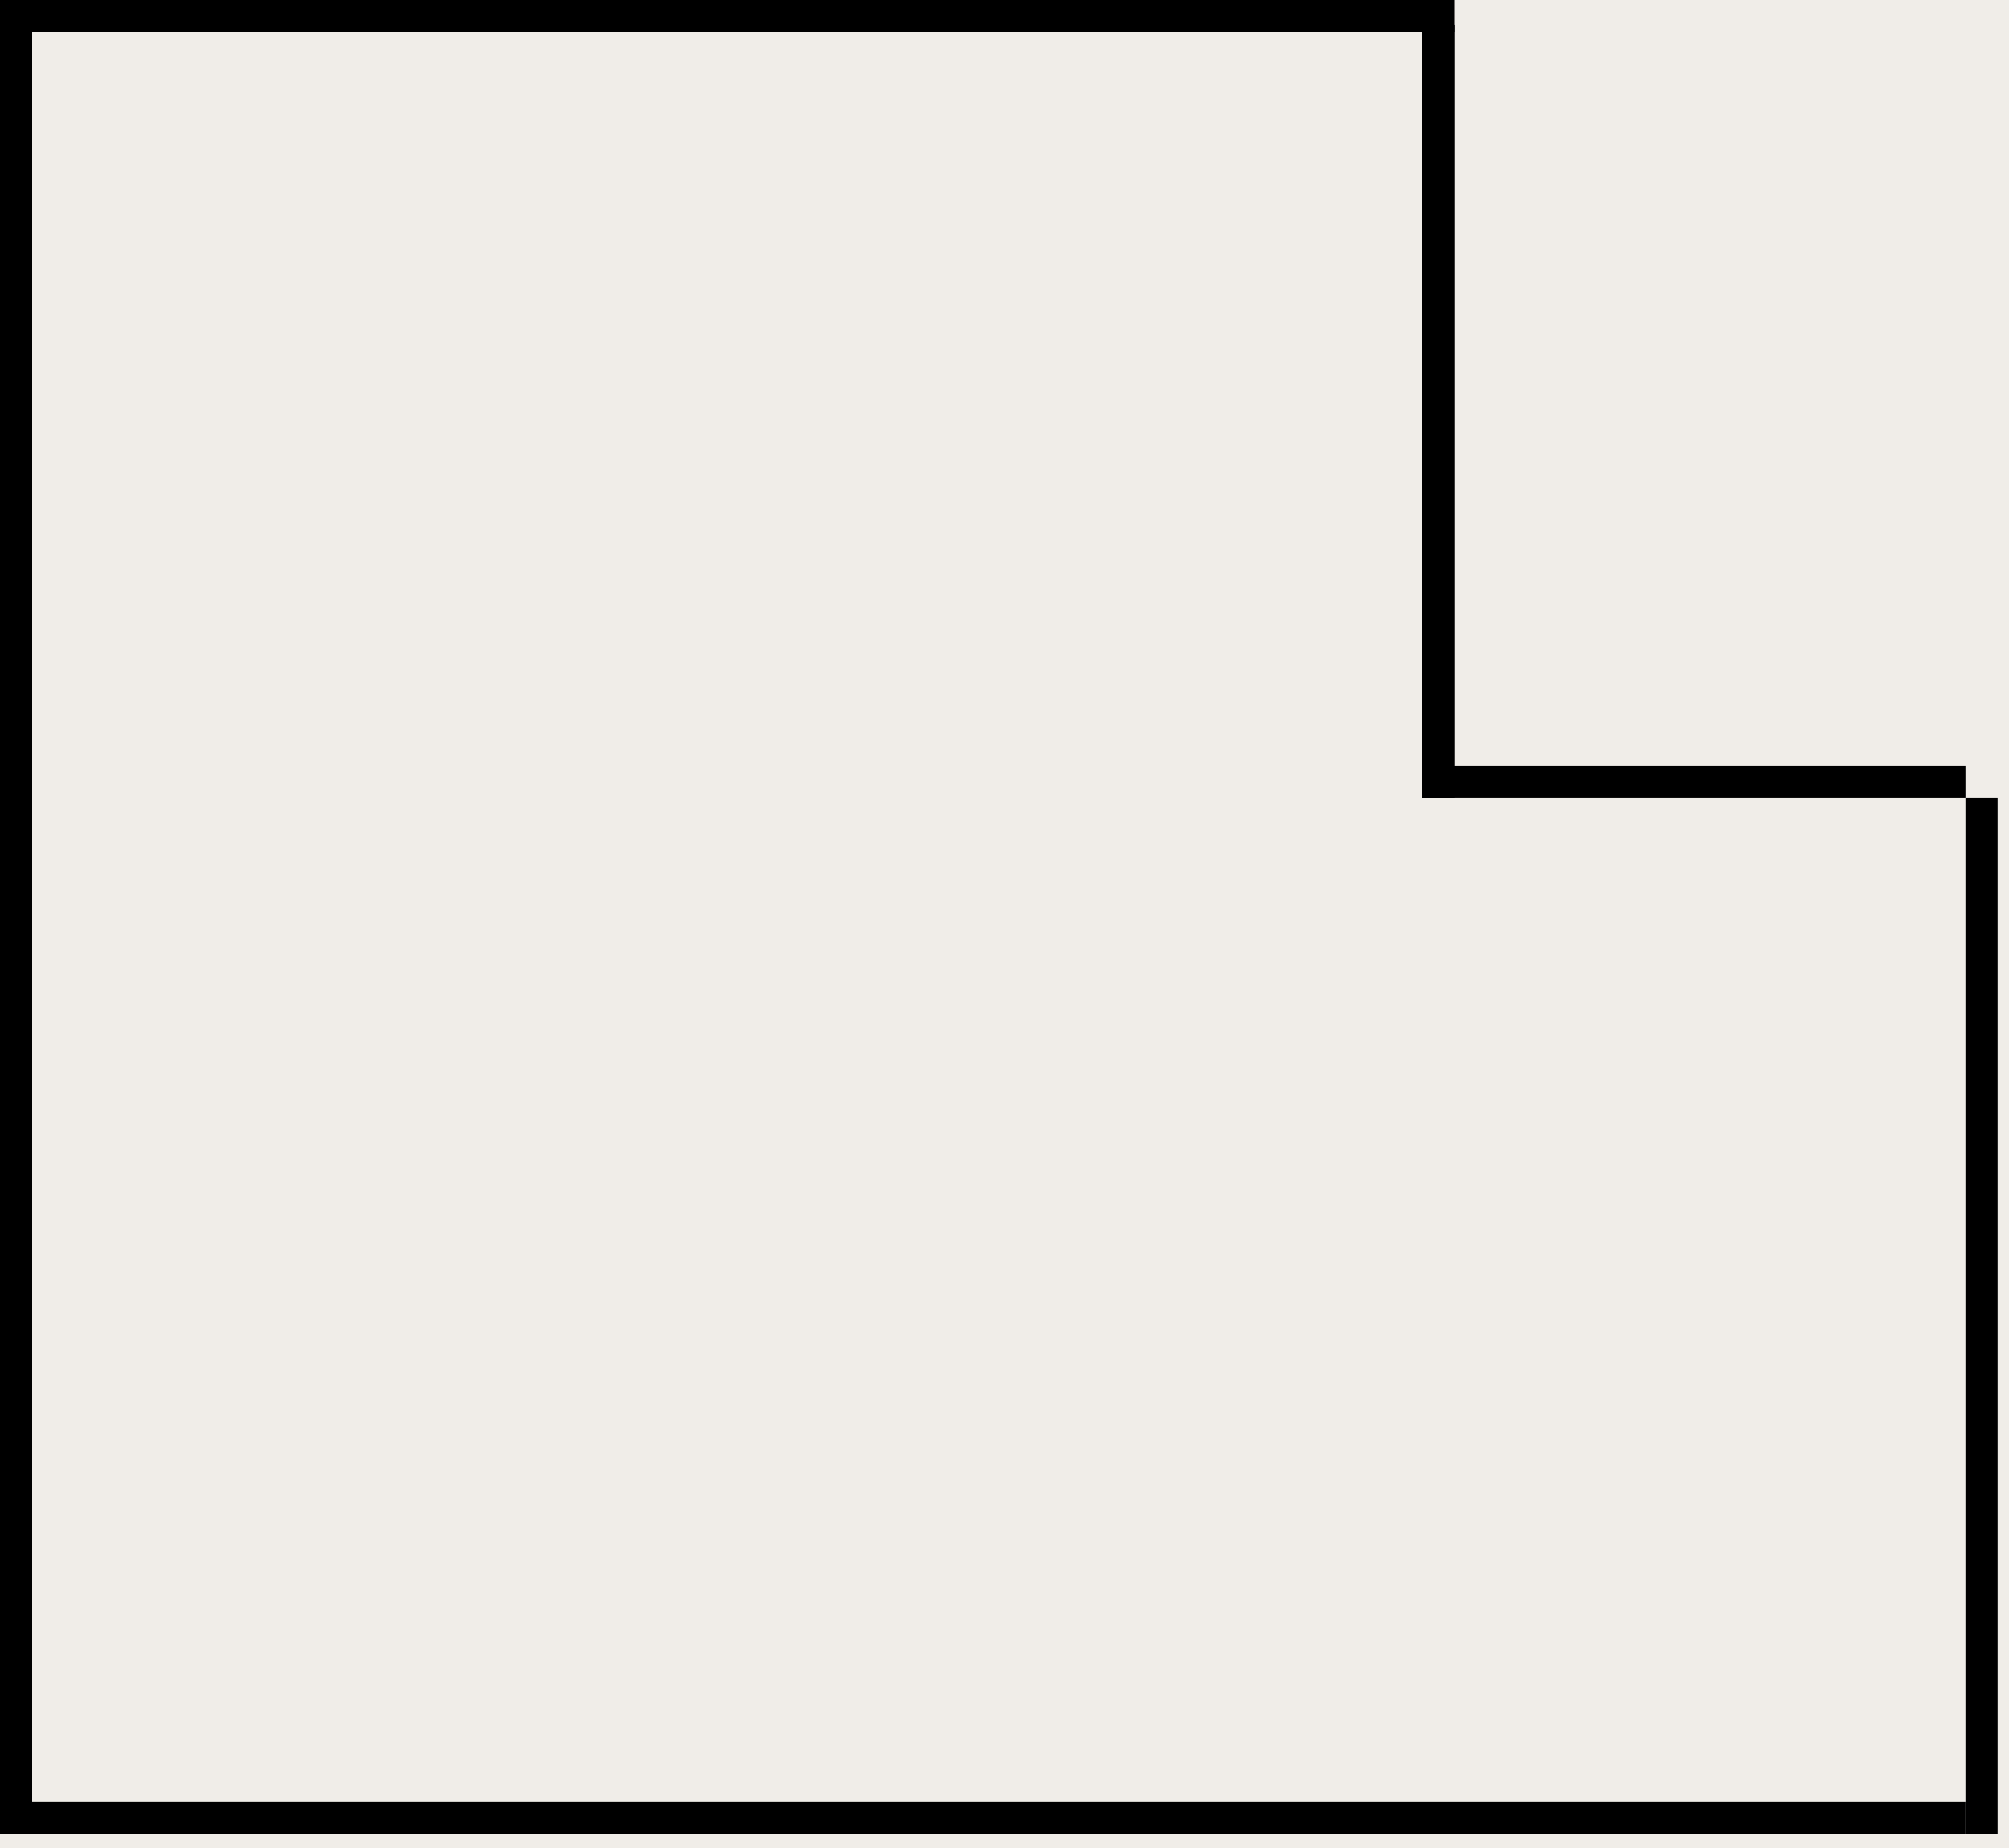 <svg width="125" height="115" viewBox="0 0 125 115" fill="none" xmlns="http://www.w3.org/2000/svg">
<rect width="125" height="115" fill="#F5F5F5"/>
<rect x="-149" y="-523" width="1440" height="1477" fill="white"/>
<rect x="-149" y="-523" width="1440" height="1477" stroke="black"/>
<path d="M-20 -174C-20 -182.284 -13.284 -189 -5 -189H321.932C330.216 -189 336.932 -182.284 336.932 -174V324C336.932 332.284 330.216 339 321.932 339H-5C-13.284 339 -20 332.284 -20 324V-174Z" fill="#D9D3C5" fill-opacity="0.4"/>
<line x1="1" y1="1.546" x2="1" y2="114.143" stroke="black" stroke-width="2"/>
<line y1="113.143" x2="122.291" y2="113.143" stroke="black" stroke-width="2"/>
<path d="M0 1H90.476" stroke="black" stroke-width="2"/>
<line x1="89.487" y1="1.546" x2="89.487" y2="49.646" stroke="black" stroke-width="2"/>
<line x1="88.487" y1="48.646" x2="122.291" y2="48.646" stroke="black" stroke-width="2"/>
<line x1="123.291" y1="49.646" x2="123.291" y2="114.143" stroke="black" stroke-width="2"/>
</svg>
